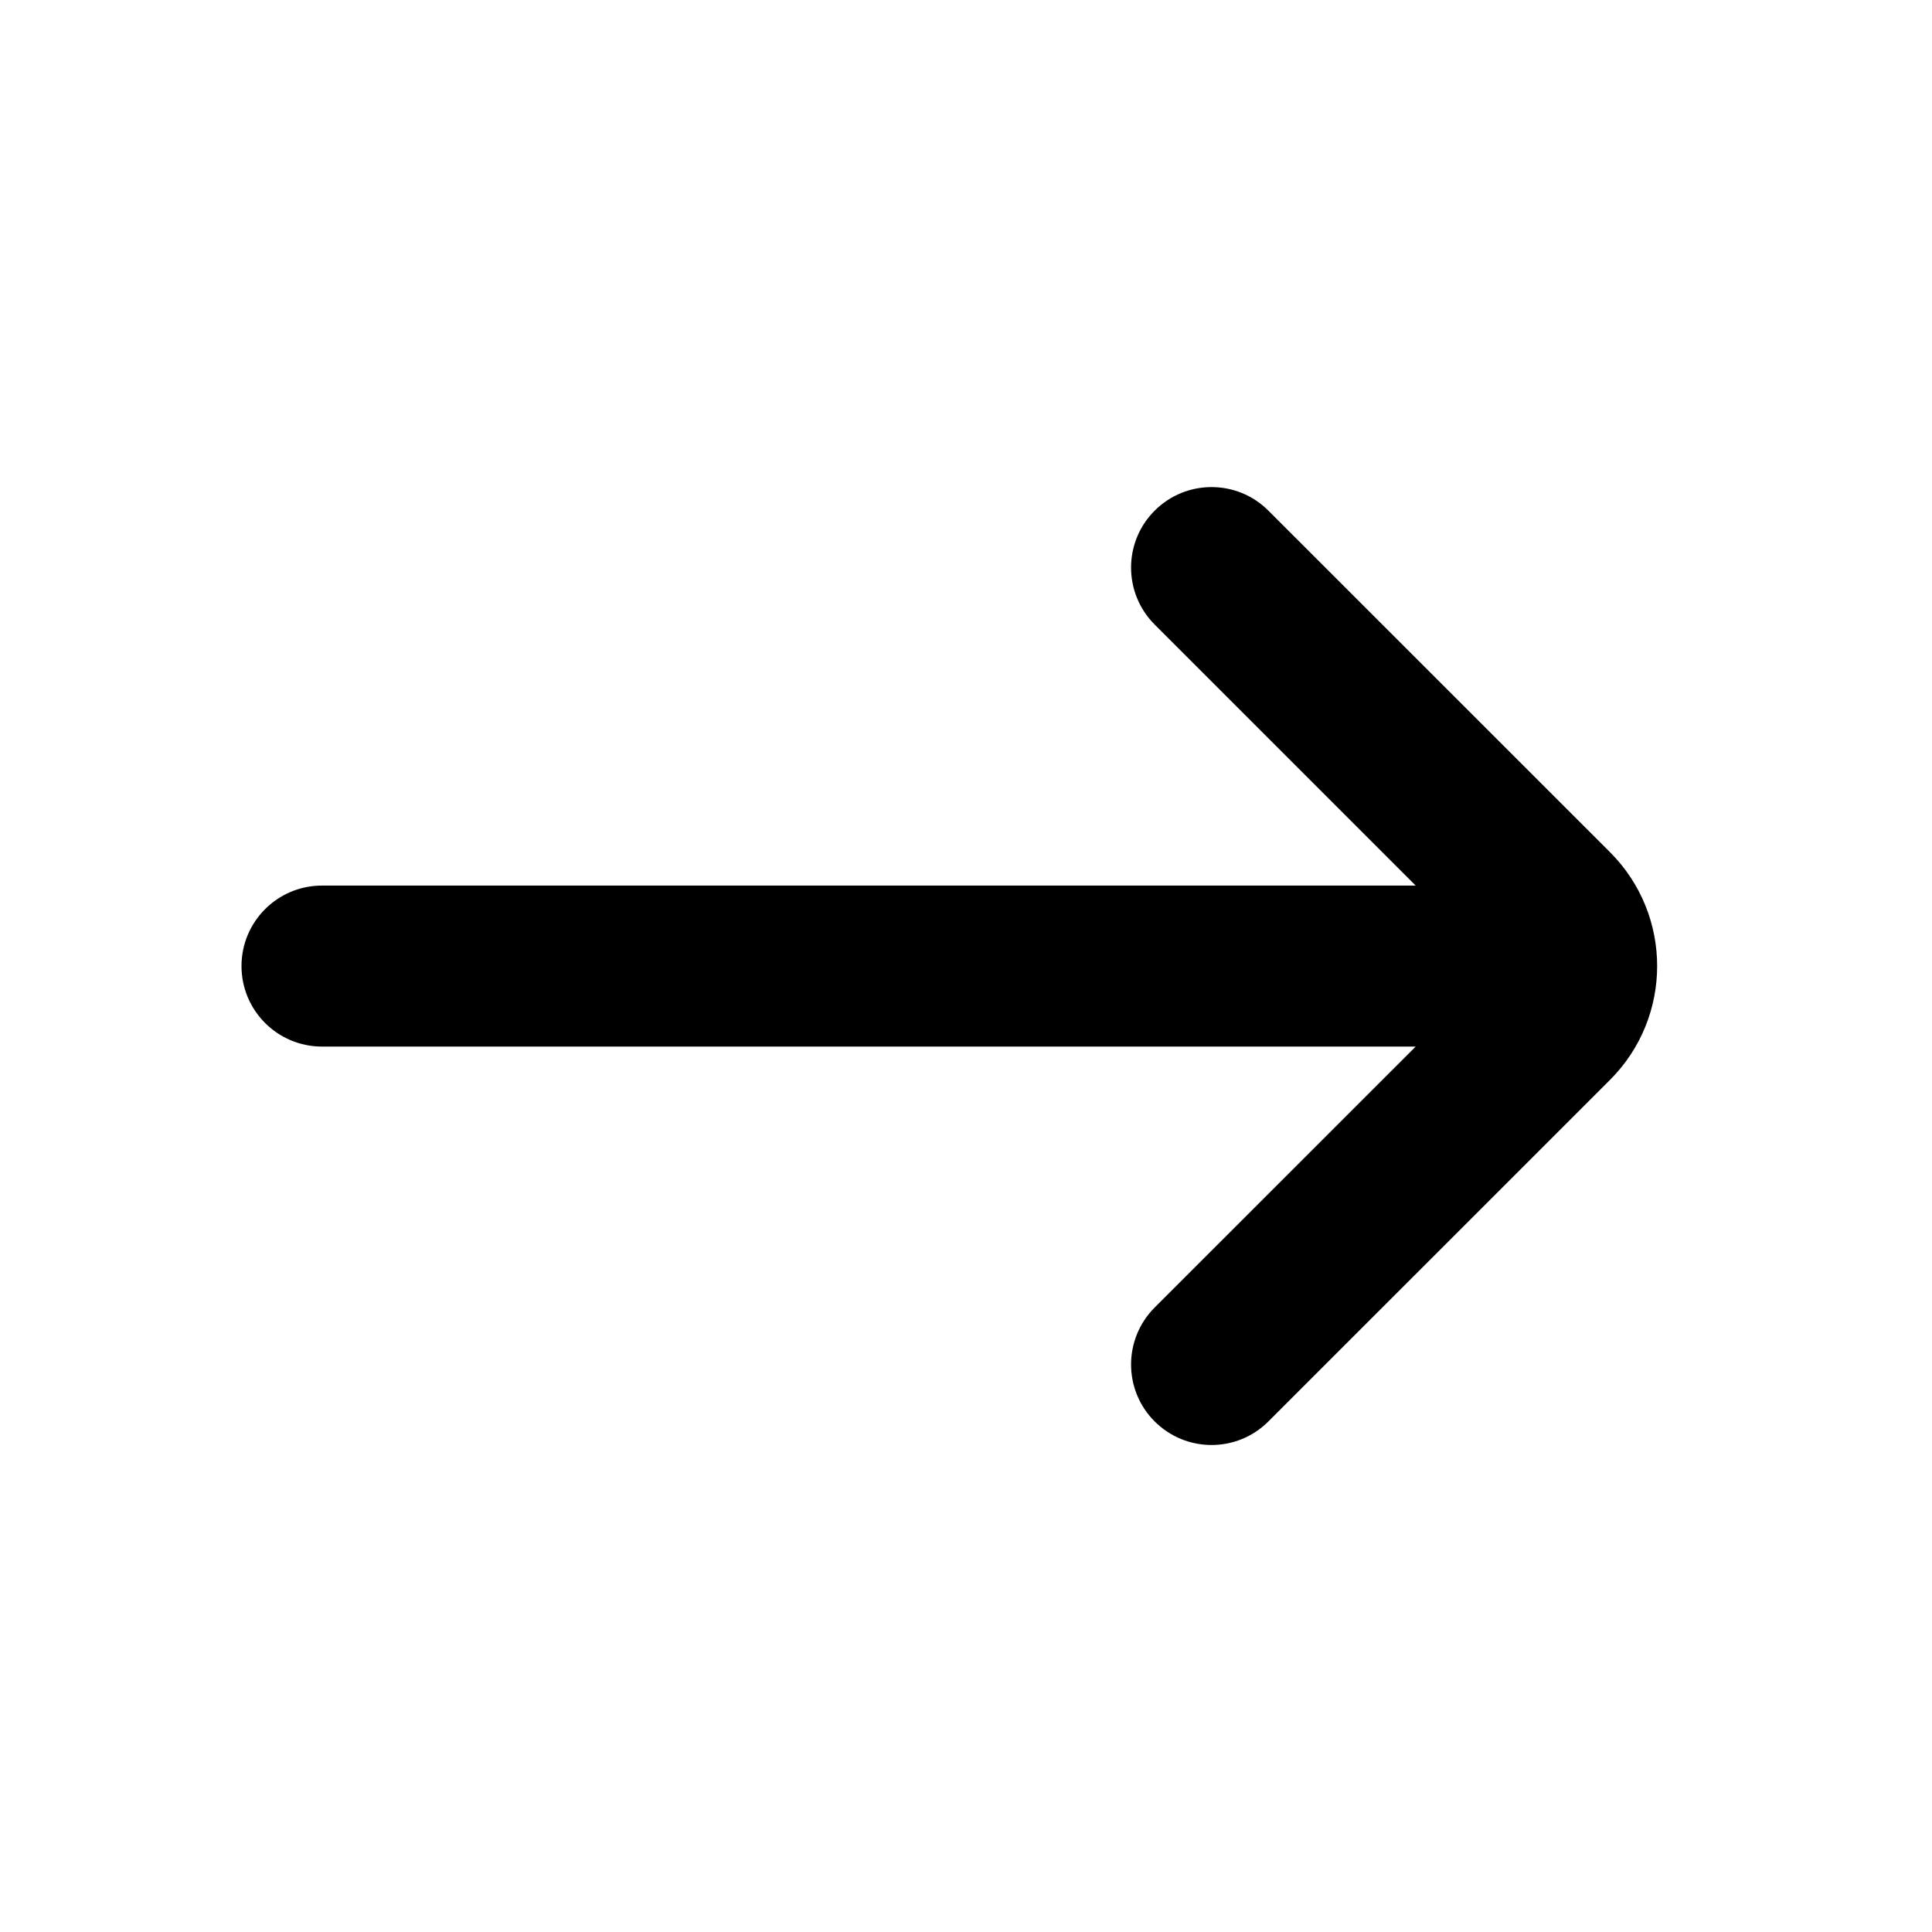 <svg width="24" height="24" viewBox="0 0 24 24" fill="none" xmlns="http://www.w3.org/2000/svg">
<path d="M17.586 11.001H4C3.448 11.001 3 11.448 3 12.001C3 12.553 3.448 13.001 4 13.001H17.586L14.343 16.243C13.953 16.634 13.953 17.267 14.343 17.657C14.734 18.048 15.367 18.048 15.757 17.657L20 13.415C20.781 12.634 20.781 11.367 20 10.586L15.757 6.344C15.367 5.953 14.734 5.953 14.343 6.344C13.953 6.734 13.953 7.367 14.343 7.758L17.586 11.001Z" fill="black"/>
</svg>
